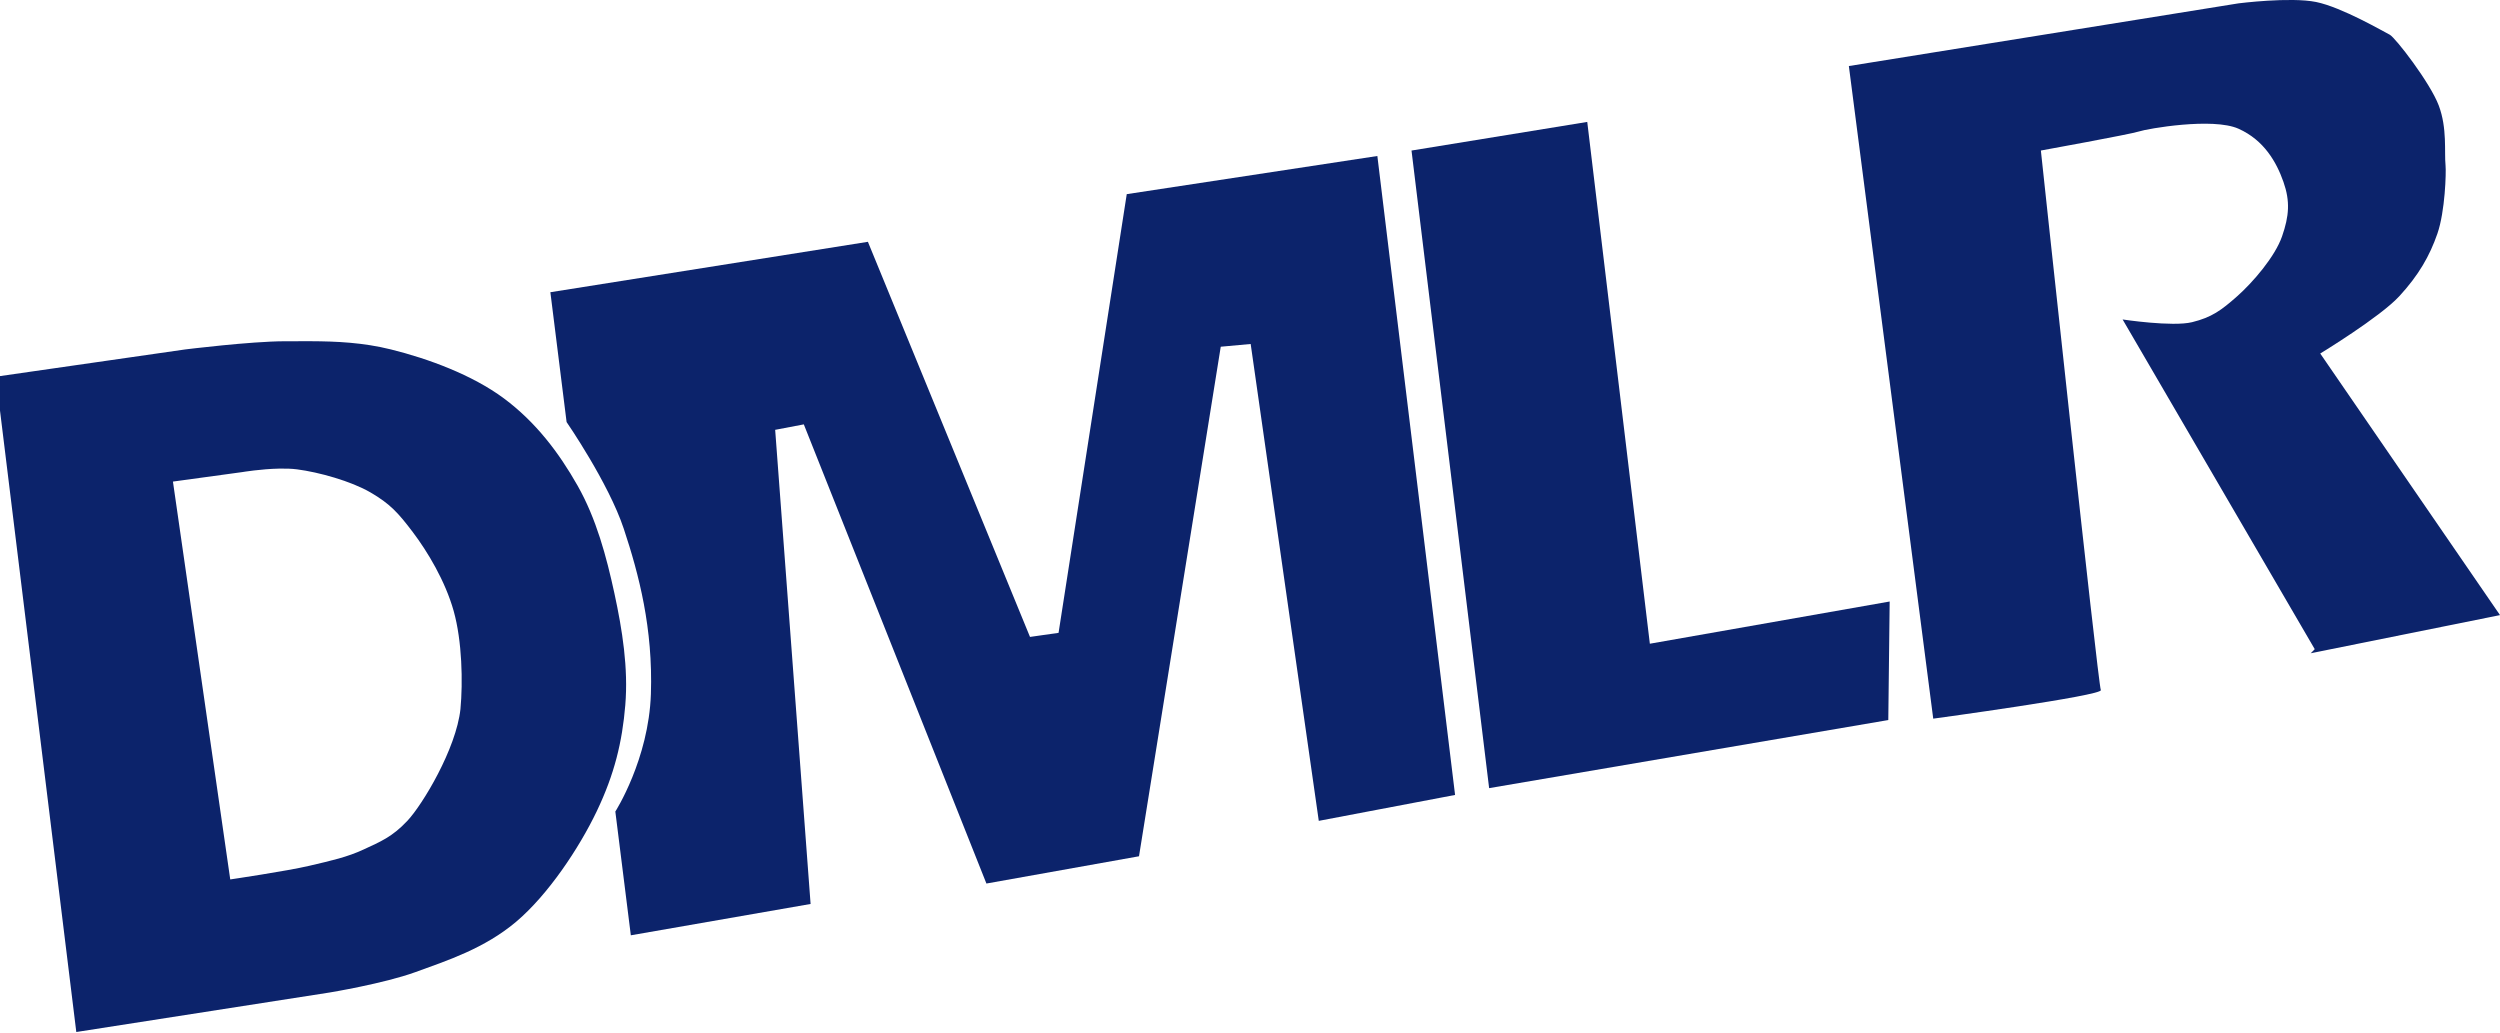 <?xml version="1.0" encoding="UTF-8" standalone="no"?>
<!-- Created with Inkscape (http://www.inkscape.org/) -->

<svg
   xmlns:dc="http://purl.org/dc/elements/1.1/"
   xmlns:cc="http://creativecommons.org/ns#"
   xmlns:rdf="http://www.w3.org/1999/02/22-rdf-syntax-ns#"
   xmlns:svg="http://www.w3.org/2000/svg"
   xmlns="http://www.w3.org/2000/svg"
   xmlns:sodipodi="http://sodipodi.sourceforge.net/DTD/sodipodi-0.dtd"
   xmlns:inkscape="http://www.inkscape.org/namespaces/inkscape"
   id="svg3426"
   version="1.1"
   inkscape:version="0.91 r13725"
   width="197.053"
   height="81.454"
   viewBox="0 0 197.053 81.454"
   sodipodi:docname="logo-dmlr.svg">
  <defs
     id="defs3430" />
  <sodipodi:namedview
     pagecolor="#ffffff"
     bordercolor="#666666"
     borderopacity="1"
     objecttolerance="10"
     gridtolerance="10"
     guidetolerance="10"
     inkscape:pageopacity="0"
     inkscape:pageshadow="2"
     inkscape:window-width="2196"
     inkscape:window-height="1037"
     id="namedview3428"
     showgrid="false"
     inkscape:zoom="9.312"
     inkscape:cx="66.745208"
     inkscape:cy="31.977782"
     inkscape:window-x="555"
     inkscape:window-y="115"
     inkscape:window-maximized="0"
     inkscape:current-layer="svg3426"
     fit-margin-top="0"
     fit-margin-left="0"
     fit-margin-right="0"
     fit-margin-bottom="0" />
  <path
     style="fill:#0c236b;fill-rule:evenodd;stroke:none;stroke-width:1px;stroke-linecap:butt;stroke-linejoin:miter;stroke-opacity:1;fill-opacity:1"
     d="M 24.482 26.895 C 23.799 26.891 23.119 26.897 22.441 26.898 C 19.73 26.905 14.598 27.543 14.598 27.543 L -0.328 29.691 L 6.014 81.344 L 25.982 78.23 C 25.982 78.23 30.269 77.523 32.75 76.621 C 35.231 75.719 38.194 74.76 40.693 72.645 C 43.193 70.529 45.637 66.87 47.035 63.947 C 48.433 61.025 49.046 58.483 49.287 55.572 C 49.528 52.662 49.056 49.667 48.428 46.766 C 47.799 43.864 47.002 40.886 45.527 38.281 C 44.053 35.677 42.228 33.269 39.727 31.408 C 37.225 29.547 33.747 28.27 30.816 27.543 C 28.619 26.998 26.533 26.904 24.482 26.895 z M 22.012 36.936 C 22.495 36.926 22.979 36.939 23.408 36.994 C 25.125 37.214 27.678 37.924 29.209 38.818 C 30.74 39.713 31.369 40.398 32.533 41.936 C 33.697 43.473 35.095 45.793 35.76 48.162 C 36.424 50.531 36.493 53.761 36.293 55.895 C 35.954 59.023 33.31 63.421 32.109 64.699 C 30.908 65.978 29.965 66.35 28.666 66.955 C 27.367 67.56 26.127 67.832 24.375 68.244 C 22.623 68.657 18.148 69.318 18.148 69.318 L 13.631 37.959 L 19.107 37.209 C 19.107 37.209 20.561 36.965 22.012 36.936 z "
     id="path4272" />
  <path
     style="fill:#0c236b;fill-opacity:1;fill-rule:evenodd;stroke:none;stroke-width:1px;stroke-linecap:butt;stroke-linejoin:miter;stroke-opacity:1"
     d="m 43.381,23.033 25.028,-3.973 12.777,31.143 2.251,-0.321 5.375,-34.579 19.753,-3.007 6.126,50.363 -10.743,2.042 -5.368,-37.588 -2.359,0.216 -6.443,40.163 -12.027,2.149 -14.393,-36.192 -2.258,0.43 2.792,37.372 -14.169,2.47 -1.221,-9.755 c 0,0 2.632,-4.111 2.803,-9.267 0.171,-5.156 -0.937,-9.407 -2.139,-13.026 -1.202,-3.619 -4.506,-8.407 -4.506,-8.407 z"
     id="path3442"
     inkscape:connector-curvature="0"
     sodipodi:nodetypes="ccccccccccccccccczzcc" />
  <path
     style="fill:#0c236b;fill-opacity:1;fill-rule:evenodd;stroke:none;stroke-width:1px;stroke-linecap:butt;stroke-linejoin:miter;stroke-opacity:1"
     d="m 111.257,11.866 13.852,-2.256 4.934,41.129 18.903,-3.327 -0.108,9.343 -31.463,5.367 z"
     id="path3444"
     inkscape:connector-curvature="0" />
  <path
     style="fill:#0c236b;fill-opacity:1;fill-rule:evenodd;stroke:none;stroke-width:1px;stroke-linecap:butt;stroke-linejoin:miter;stroke-opacity:1"
     d="m 145.729,5.206 6.651,51.439 c 0,0 13.427,-1.824 13.21,-2.254 -0.217,-0.43 -4.726,-42.526 -4.726,-42.526 0,0 7.092,-1.287 7.734,-1.503 0.642,-0.216 5.814,-1.123 7.843,-0.216 2.028,0.907 3.001,2.652 3.542,4.189 0.541,1.538 0.449,2.688 -0.108,4.294 -0.558,1.606 -2.294,3.621 -3.542,4.726 -1.248,1.105 -2.001,1.659 -3.55,2.04 -1.55,0.381 -5.476,-0.214 -5.476,-0.214 l 15.144,25.987 -0.317,0.323 14.919,-3.007 -14.169,-20.619 c 0,0 4.703,-2.86 6.226,-4.51 1.523,-1.65 2.399,-3.177 3.009,-4.94 0.61,-1.763 0.696,-4.834 0.642,-5.37 -0.108,-1.073 0.143,-2.922 -0.534,-4.724 -0.676,-1.802 -3.434,-5.372 -3.867,-5.586 -0.433,-0.214 -3.765,-2.163 -5.801,-2.577 -2.036,-0.413 -6.118,0.107 -6.118,0.107 z"
     id="path3446"
     inkscape:connector-curvature="0"
     sodipodi:nodetypes="ccscszzzzzccccczzszszcc" />
</svg>
